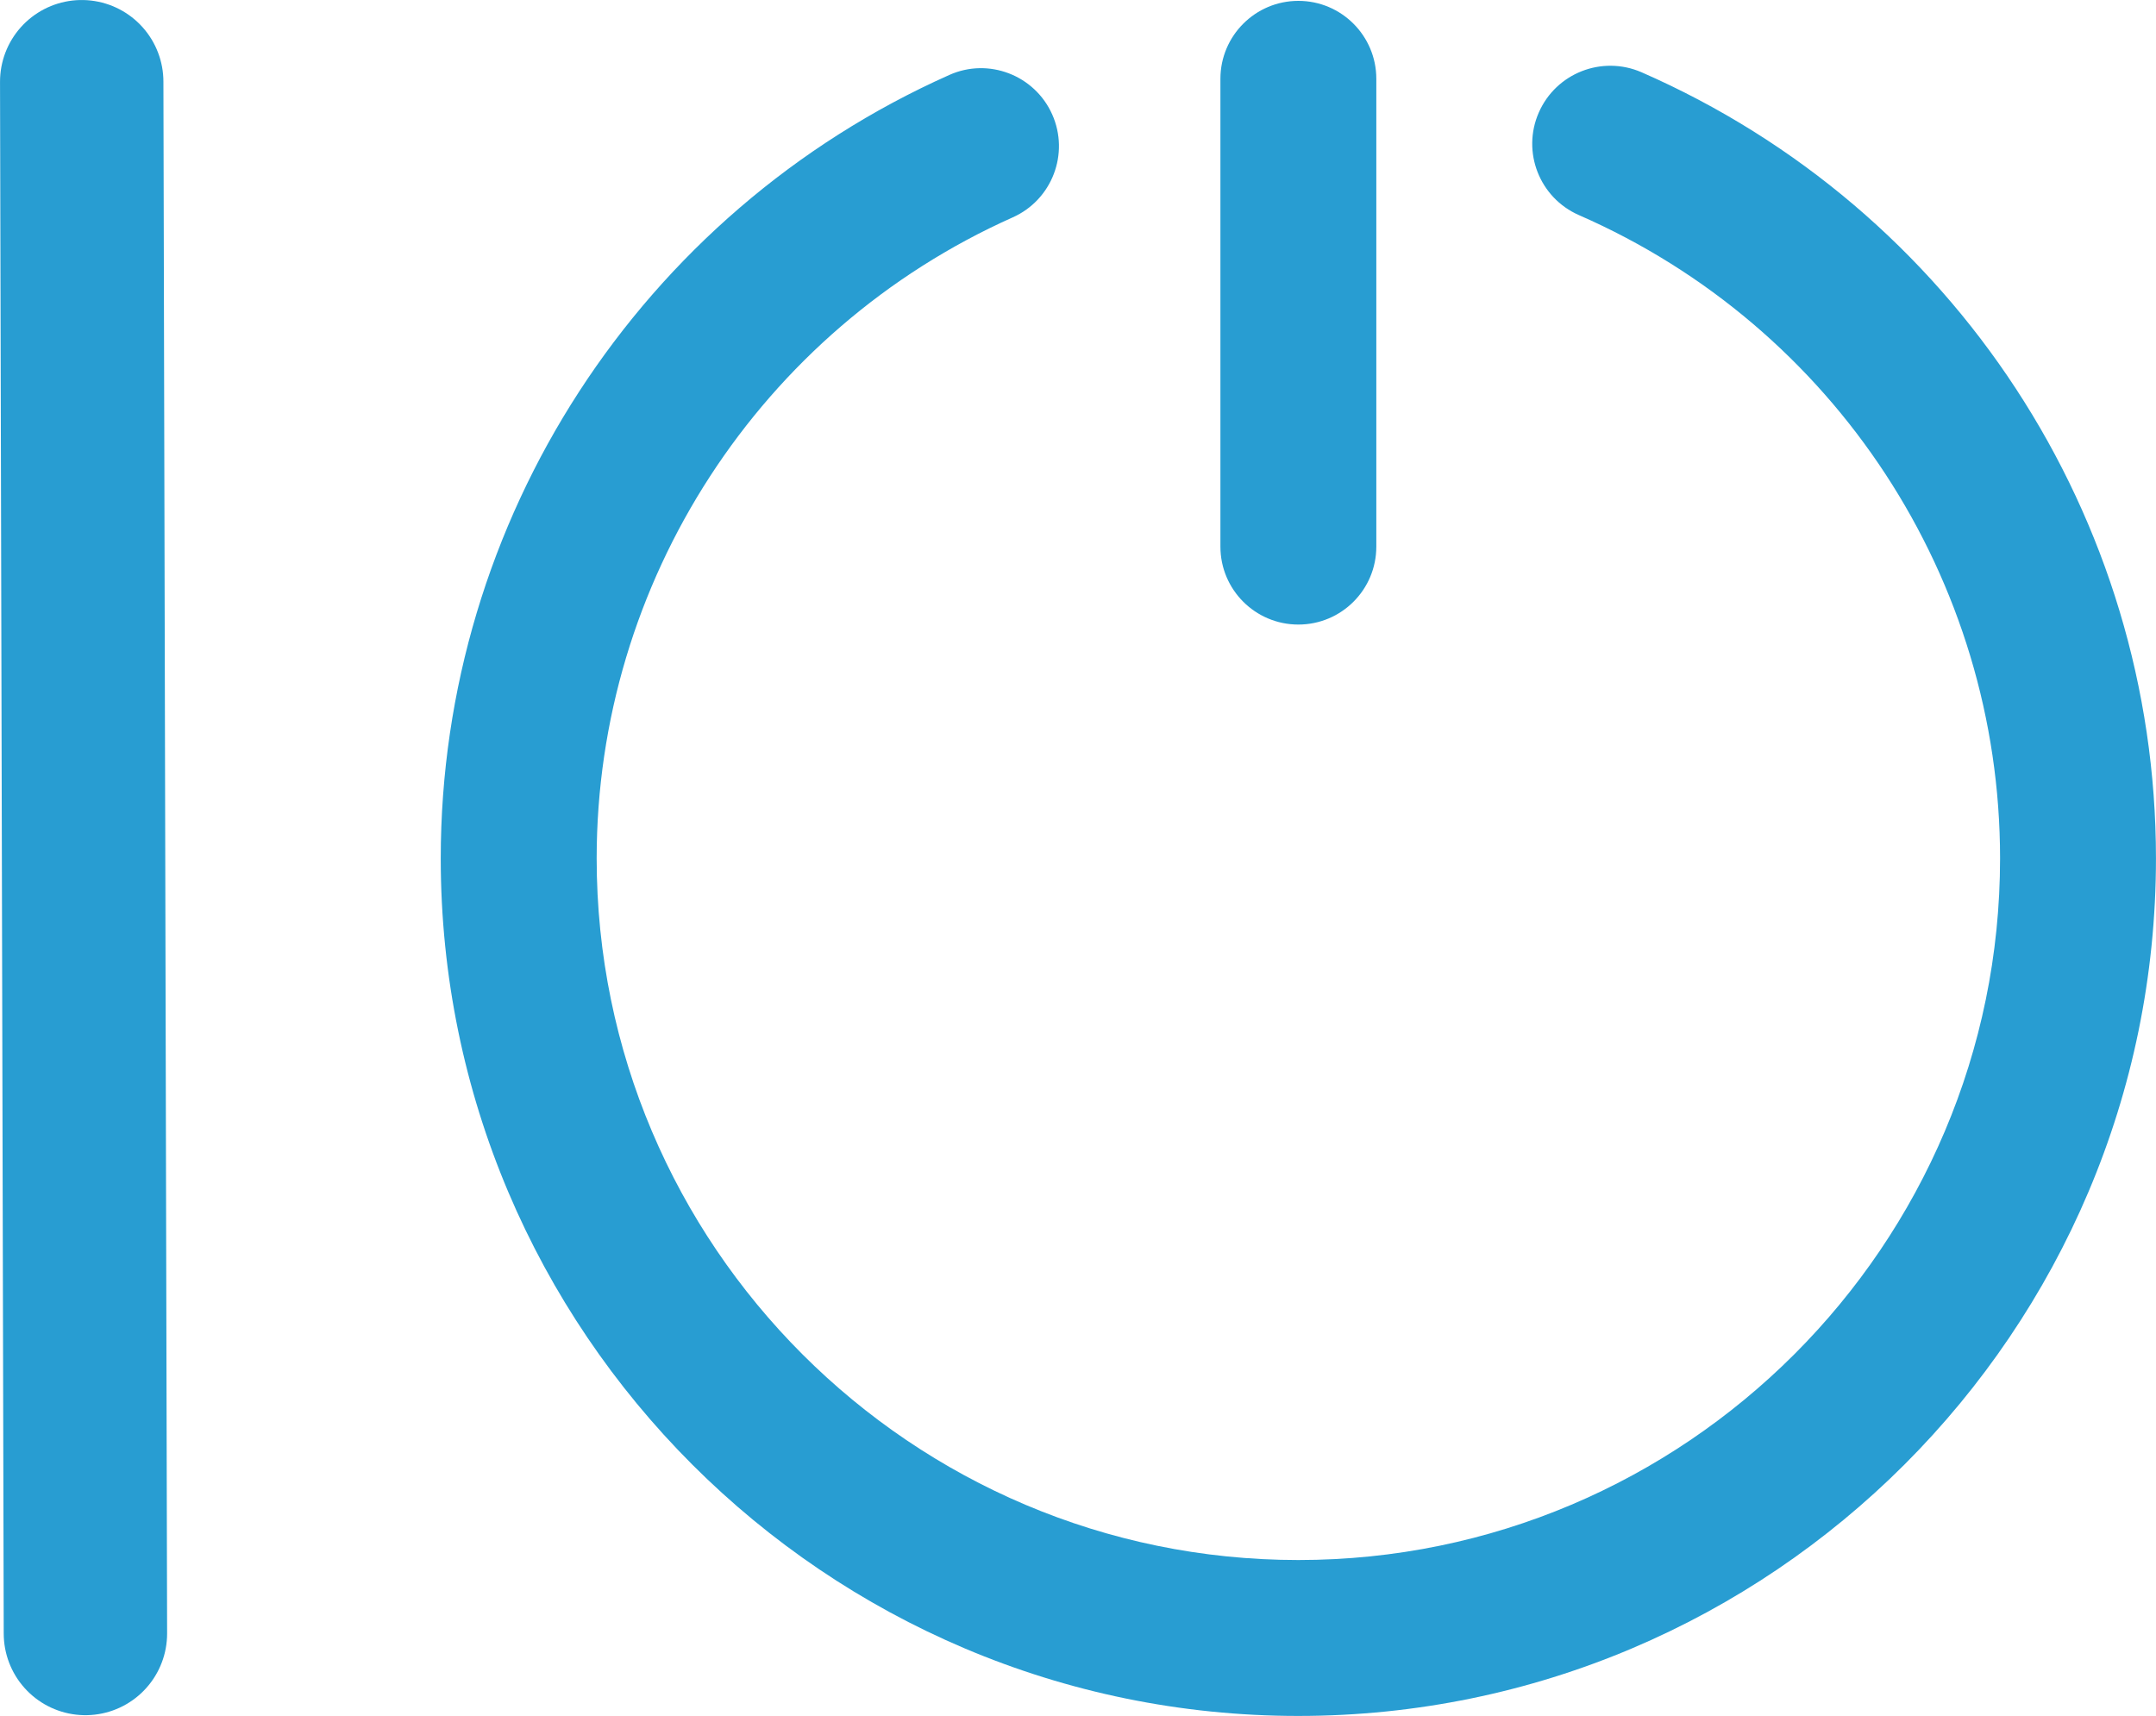 <?xml version="1.0" encoding="UTF-8" standalone="no"?>
<svg
   width="105.584"
   zoomAndPan="magnify"
   viewBox="0 0 79.188 63.032"
   height="84.042"
   preserveAspectRatio="xMidYMid"
   version="1.0"
   id="svg342"
   sodipodi:docname="icon.svg"
   inkscape:version="1.2.2 (b0a8486, 2022-12-01)"
   xmlns:inkscape="http://www.inkscape.org/namespaces/inkscape"
   xmlns:sodipodi="http://sodipodi.sourceforge.net/DTD/sodipodi-0.dtd"
   xmlns="http://www.w3.org/2000/svg"
   xmlns:svg="http://www.w3.org/2000/svg">
  <sodipodi:namedview
     id="namedview344"
     pagecolor="#ffffff"
     bordercolor="#000000"
     borderopacity="0.25"
     inkscape:showpageshadow="2"
     inkscape:pageopacity="0.0"
     inkscape:pagecheckerboard="0"
     inkscape:deskcolor="#d1d1d1"
     showgrid="false"
     inkscape:zoom="1.888"
     inkscape:cx="-56.938559"
     inkscape:cy="82.362288"
     inkscape:window-width="1440"
     inkscape:window-height="847"
     inkscape:window-x="0"
     inkscape:window-y="205"
     inkscape:window-maximized="1"
     inkscape:current-layer="svg342" />
  <defs
     id="defs248">
    <g
       id="g240" />
    <clipPath
       id="536628875b">
      <path
         d="m 266,132.996 h 7 V 156 h -7 z m 0,0"
         clip-rule="nonzero"
         id="path242" />
    </clipPath>
    <clipPath
       id="c8bdd60597">
      <path
         d="m 238.266,135 h 63 v 60.996 h -63 z m 0,0"
         clip-rule="nonzero"
         id="path245" />
    </clipPath>
  </defs>
  <g
     fill="#ffffff"
     fill-opacity="1"
     id="g254"
     transform="translate(-222.078,-132.964)">
    <g
       transform="translate(0.844,194.017)"
       id="g252">
      <g
         id="g250" />
    </g>
  </g>
  <g
     fill="#ffffff"
     fill-opacity="1"
     id="g292"
     transform="translate(-222.078,-132.964)">
    <g
       transform="translate(211.793,194.017)"
       id="g290">
      <g
         id="g288" />
    </g>
  </g>
  <g
     fill="#ffffff"
     fill-opacity="1"
     id="g298"
     transform="translate(-222.078,-132.964)">
    <g
       transform="translate(230.587,194.017)"
       id="g296">
      <g
         id="g294" />
    </g>
  </g>
  <g
     fill="#ffffff"
     fill-opacity="1"
     id="g304"
     transform="translate(-222.078,-132.964)">
    <g
       transform="translate(249.382,194.017)"
       id="g302">
      <g
         id="g300" />
    </g>
  </g>
  <g
     fill="#ffffff"
     fill-opacity="1"
     id="g310"
     transform="translate(-222.078,-132.964)">
    <g
       transform="translate(268.177,194.017)"
       id="g308">
      <g
         id="g306" />
    </g>
  </g>
  <g
     fill="#ffffff"
     fill-opacity="1"
     id="g316"
     transform="translate(-222.078,-132.964)">
    <g
       transform="translate(286.971,194.017)"
       id="g314">
      <g
         id="g312" />
    </g>
  </g>
  <g
     fill="#ffffff"
     fill-opacity="1"
     id="g330"
     transform="translate(-222.078,-132.964)">
    <g
       transform="translate(355.371,194.017)"
       id="g328">
      <g
         id="g326" />
    </g>
  </g>
  <g
     clip-path="url(#536628875b)"
     id="g334"
     transform="translate(-222.078,-132.964)">
    <path
       fill="#289dd2"
       d="m 269.766,155.906 c -1.582,0 -2.863,-1.281 -2.863,-2.863 v -17.184 c 0,-1.578 1.281,-2.863 2.863,-2.863 1.582,0 2.863,1.285 2.863,2.863 v 17.184 c 0,1.582 -1.281,2.863 -2.863,2.863 z m 0,0"
       fill-opacity="1"
       fill-rule="nonzero"
       id="path332" />
  </g>
  <g
     clip-path="url(#c8bdd60597)"
     id="g338"
     transform="translate(-222.078,-132.964)">
    <path
       fill="#289dd2"
       d="m 269.766,195.996 c -17.371,0 -31.5,-14.129 -31.5,-31.5 0,-12.418 7.328,-23.715 18.676,-28.777 1.441,-0.648 3.137,0.004 3.781,1.445 0.645,1.445 -0.004,3.141 -1.449,3.785 -9.281,4.145 -15.281,13.387 -15.281,23.547 0,14.211 11.562,25.773 25.773,25.773 14.211,0 25.773,-11.562 25.773,-25.773 0,-10.246 -6.07,-19.523 -15.465,-23.629 -1.449,-0.633 -2.113,-2.32 -1.477,-3.77 0.633,-1.445 2.316,-2.109 3.77,-1.48 11.48,5.02 18.898,16.355 18.898,28.879 0,17.371 -14.129,31.5 -31.5,31.5 z m 0,0"
       fill-opacity="1"
       fill-rule="nonzero"
       id="path336" />
  </g>
  <path
     stroke-linecap="round"
     fill="none"
     stroke-linejoin="miter"
     d="M 3.137,60.004 3.001,3.001"
     stroke="#289dd2"
     stroke-width="6.001"
     stroke-opacity="1"
     stroke-miterlimit="4"
     id="path340" />
</svg>
